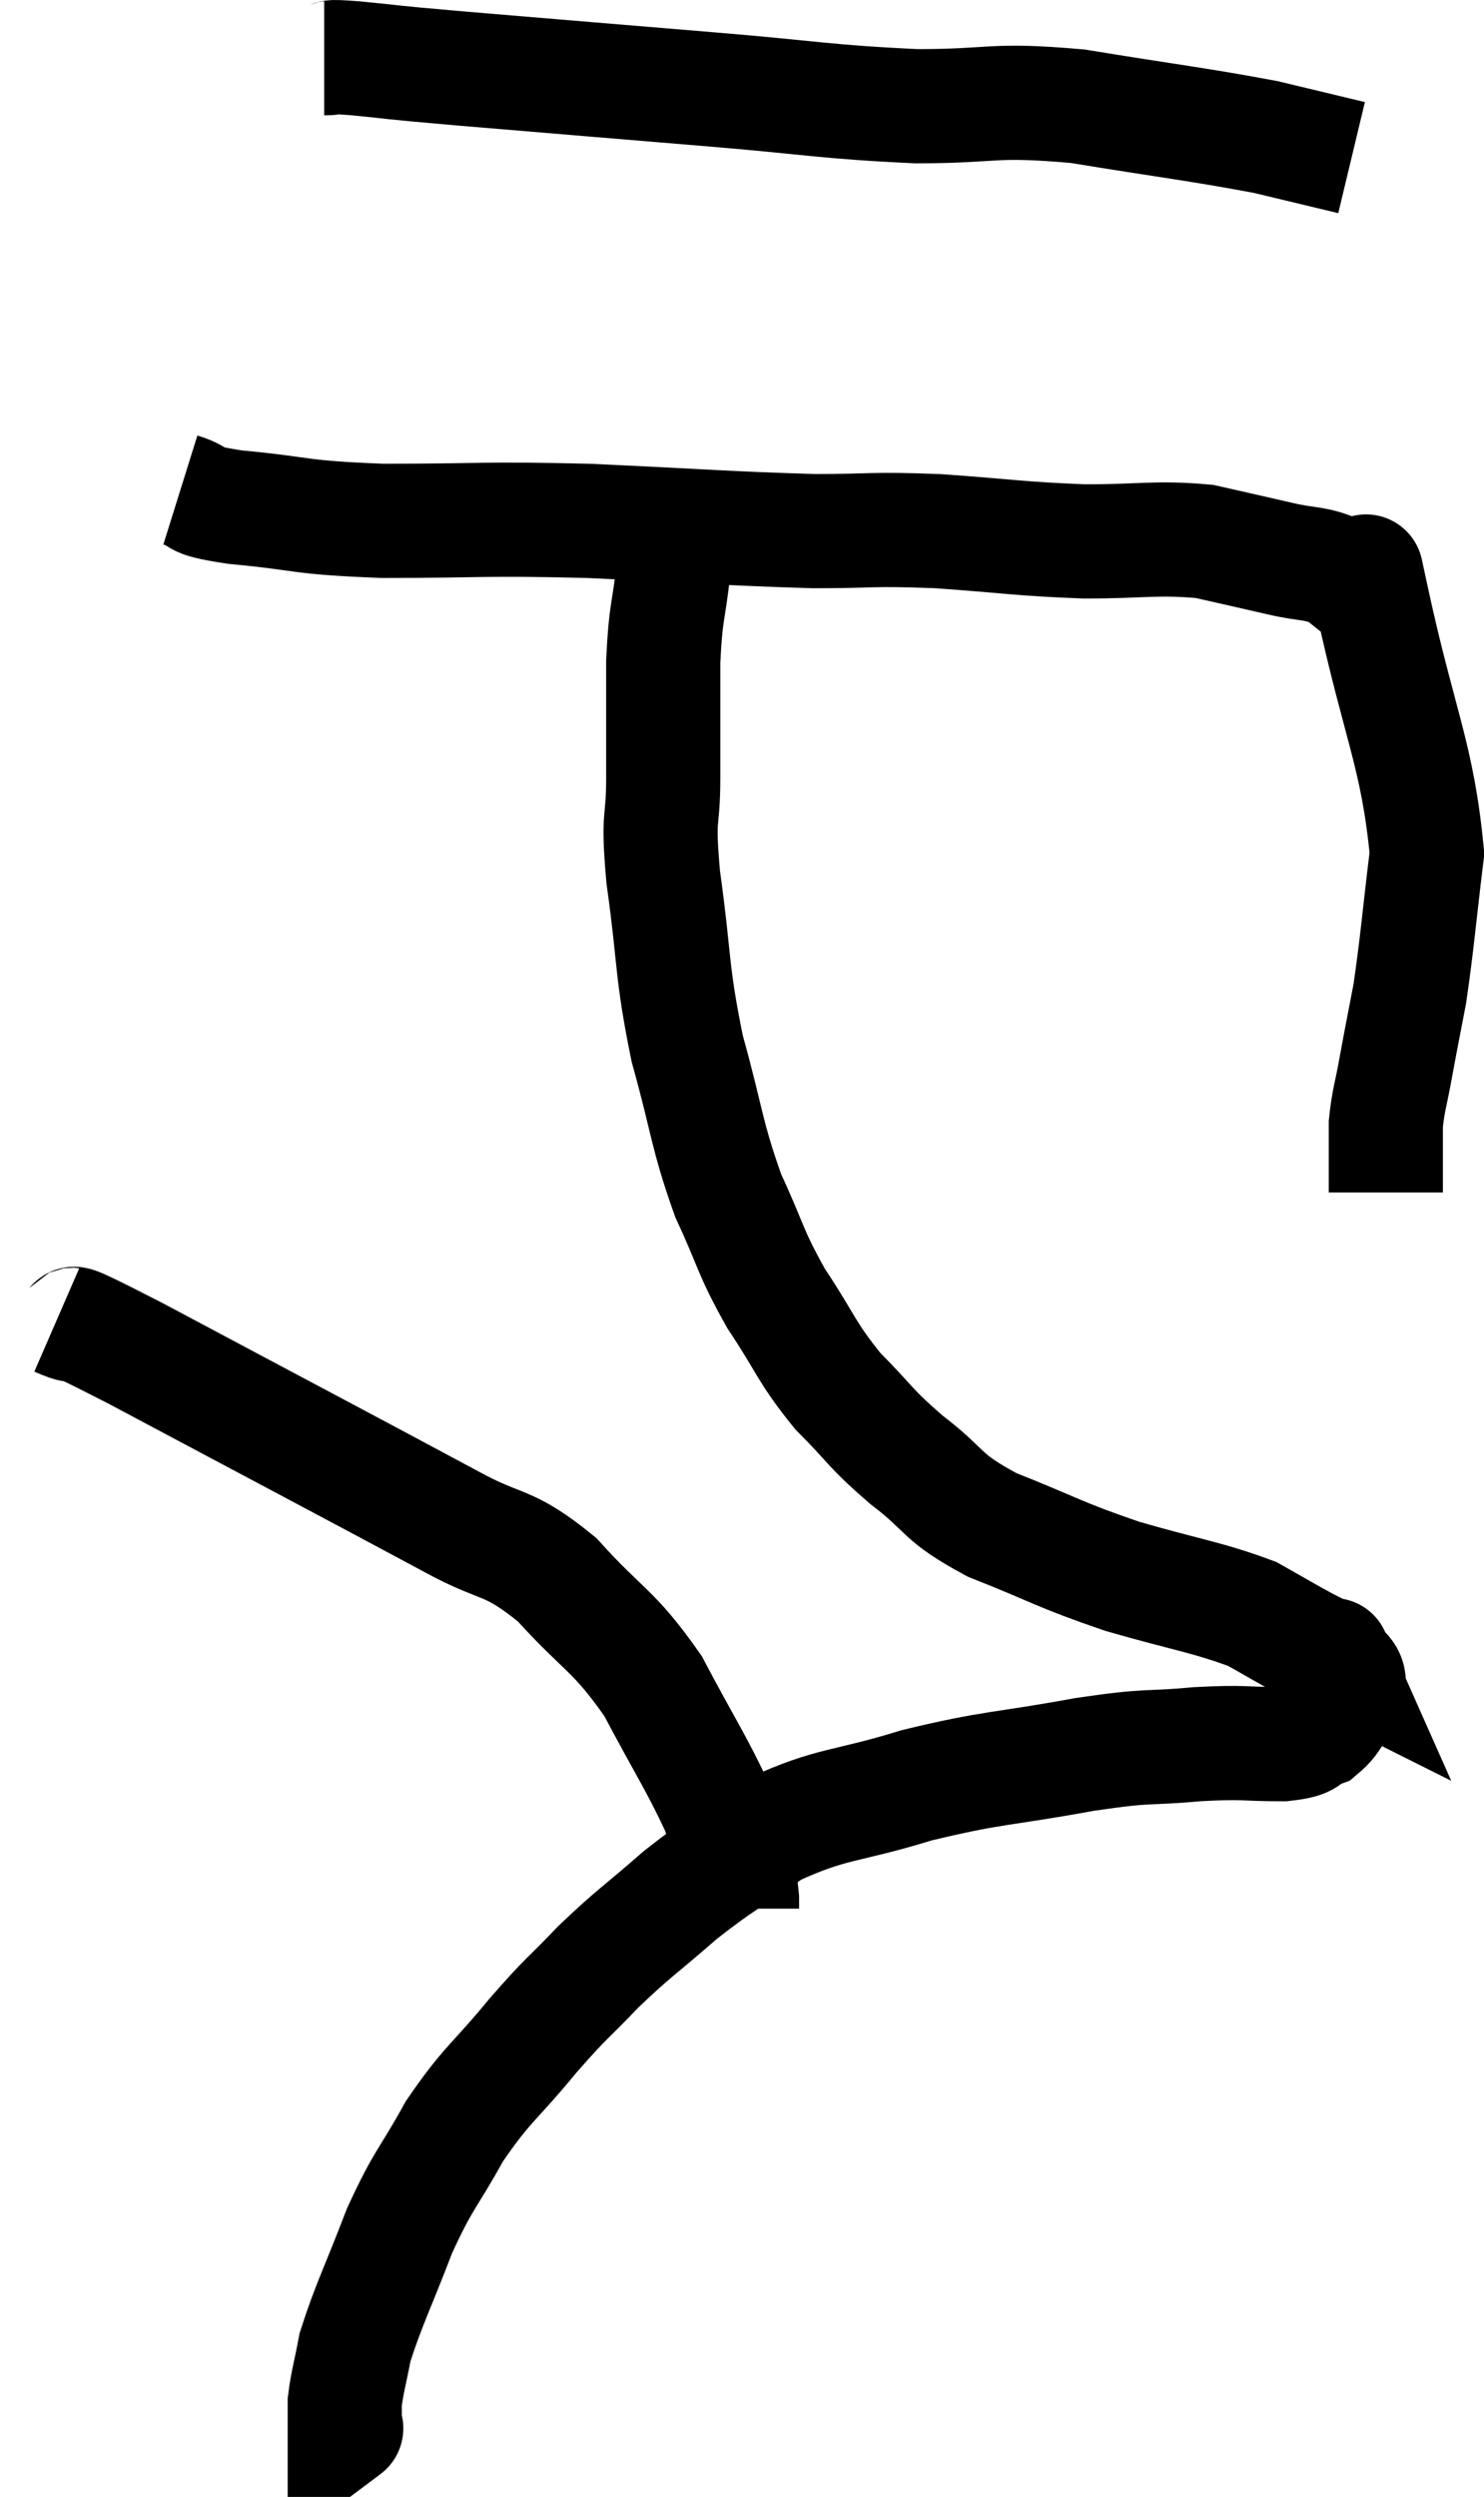 <svg xmlns="http://www.w3.org/2000/svg" viewBox="7.34 3.6 26 43.72" width="26" height="43.72"><path d="M 13.02 4.62 C 13.29 4.62, 12.96 4.575, 13.56 4.62 C 14.49 4.71, 13.875 4.665, 15.42 4.8 C 17.58 4.98, 17.745 4.995, 19.74 5.16 C 21.57 5.31, 21.78 5.385, 23.4 5.46 C 24.81 5.46, 24.69 5.325, 26.22 5.46 C 27.87 5.73, 28.32 5.775, 29.52 6 C 30.27 6.18, 30.645 6.27, 31.02 6.36 L 31.02 6.36" fill="none" stroke="black" stroke-width="2"></path><path d="M 10.5 12.18 C 10.98 12.33, 10.575 12.345, 11.46 12.48 C 12.75 12.6, 12.495 12.66, 14.04 12.72 C 15.84 12.72, 15.75 12.675, 17.64 12.72 C 19.62 12.81, 20.07 12.855, 21.6 12.9 C 22.68 12.9, 22.575 12.855, 23.76 12.9 C 25.05 12.99, 25.17 13.035, 26.34 13.08 C 27.39 13.08, 27.585 13.005, 28.44 13.08 C 29.1 13.23, 29.175 13.245, 29.76 13.38 C 30.27 13.5, 30.375 13.44, 30.78 13.62 C 31.08 13.86, 31.23 13.98, 31.38 14.1 C 31.38 14.1, 31.38 14.1, 31.38 14.1 C 31.38 14.1, 31.14 12.99, 31.38 14.1 C 31.86 16.32, 32.175 16.815, 32.34 18.54 C 32.19 19.77, 32.175 20.07, 32.04 21 C 31.92 21.63, 31.905 21.69, 31.8 22.26 C 31.71 22.77, 31.665 22.845, 31.62 23.28 C 31.62 23.64, 31.62 23.7, 31.62 24 C 31.62 24.24, 31.62 24.36, 31.62 24.48 C 31.62 24.48, 31.62 24.48, 31.62 24.48 L 31.62 24.48" fill="none" stroke="black" stroke-width="2"></path><path d="M 19.14 13.56 C 19.05 14.37, 19.005 14.265, 18.96 15.18 C 18.96 16.2, 18.96 16.275, 18.96 17.22 C 18.96 18.09, 18.855 17.775, 18.96 18.96 C 19.17 20.46, 19.095 20.565, 19.38 21.96 C 19.74 23.25, 19.71 23.445, 20.1 24.54 C 20.52 25.44, 20.46 25.485, 20.94 26.34 C 21.48 27.15, 21.45 27.255, 22.02 27.96 C 22.62 28.56, 22.545 28.575, 23.22 29.16 C 23.97 29.73, 23.775 29.79, 24.72 30.3 C 25.86 30.75, 25.86 30.81, 27 31.2 C 28.14 31.53, 28.47 31.56, 29.28 31.86 C 29.76 32.13, 29.88 32.205, 30.24 32.4 C 30.48 32.52, 30.6 32.58, 30.72 32.64 C 30.72 32.64, 30.66 32.505, 30.72 32.64 C 30.84 32.91, 31.02 32.865, 30.96 33.18 C 30.72 33.54, 30.765 33.66, 30.48 33.9 C 30.15 34.02, 30.36 34.08, 29.82 34.14 C 29.07 34.14, 29.19 34.095, 28.32 34.14 C 27.33 34.23, 27.57 34.14, 26.34 34.32 C 24.87 34.59, 24.765 34.53, 23.4 34.86 C 22.14 35.25, 21.915 35.16, 20.88 35.64 C 20.07 36.21, 20.025 36.18, 19.26 36.78 C 18.54 37.41, 18.465 37.425, 17.82 38.04 C 17.25 38.64, 17.31 38.52, 16.68 39.24 C 15.99 40.08, 15.885 40.065, 15.3 40.92 C 14.82 41.79, 14.775 41.715, 14.34 42.66 C 13.95 43.68, 13.8 43.95, 13.56 44.7 C 13.47 45.18, 13.425 45.3, 13.38 45.66 C 13.38 45.9, 13.38 46.02, 13.38 46.14 C 13.38 46.14, 13.44 46.095, 13.38 46.14 L 13.14 46.32" fill="none" stroke="black" stroke-width="2"></path><path d="M 8.34 26.7 C 9.03 27, 7.995 26.415, 9.72 27.3 C 12.48 28.77, 13.395 29.25, 15.24 30.24 C 16.17 30.75, 16.215 30.54, 17.1 31.26 C 17.94 32.19, 18.075 32.115, 18.78 33.12 C 19.35 34.2, 19.545 34.47, 19.92 35.28 C 20.1 35.82, 20.175 35.97, 20.28 36.36 C 20.31 36.6, 20.325 36.675, 20.34 36.84 L 20.34 37.02" fill="none" stroke="black" stroke-width="2"></path></svg>